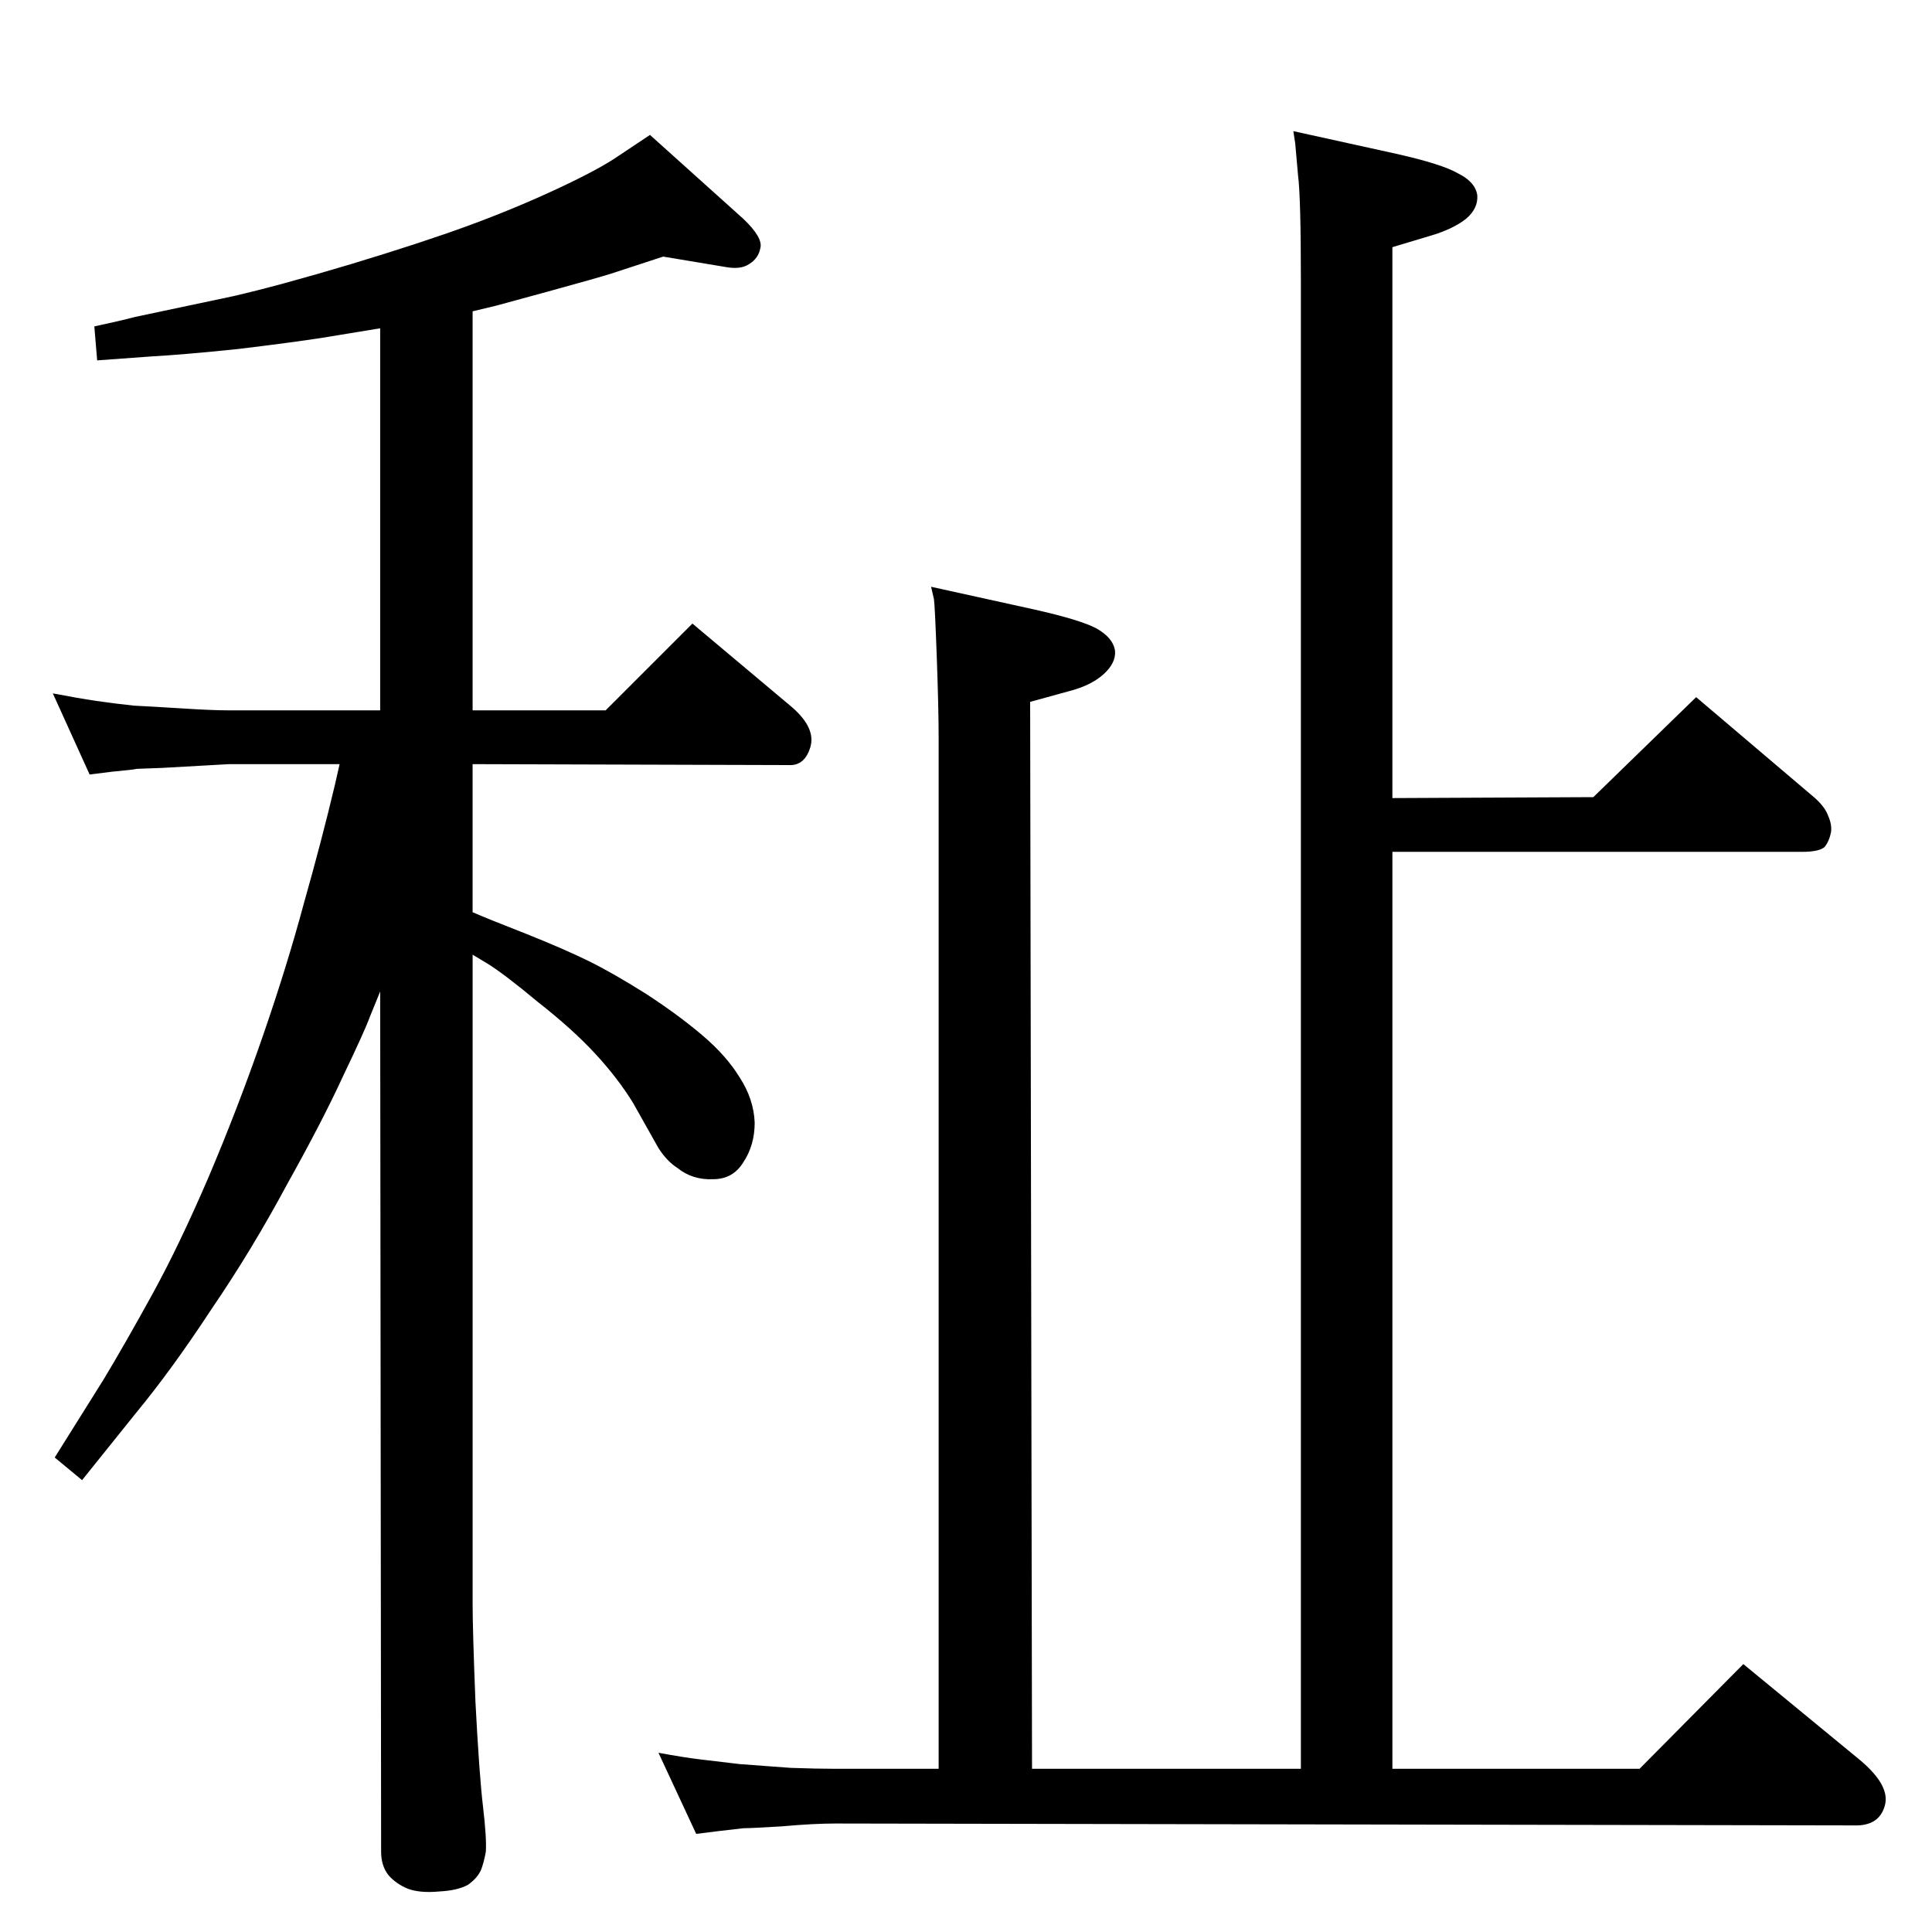 <?xml version="1.0" standalone="no"?>
<!DOCTYPE svg PUBLIC "-//W3C//DTD SVG 1.1//EN" "http://www.w3.org/Graphics/SVG/1.1/DTD/svg11.dtd" >
<svg xmlns="http://www.w3.org/2000/svg" xmlns:xlink="http://www.w3.org/1999/xlink" version="1.1" viewBox="0 -410 2048 2048">
  <g transform="matrix(1 0 0 -1 0 1638)">
   <path fill="currentColor"
d="M1476 1202l213 1l109 106l126 -107q11 -10 14 -19q4 -9 3 -17q-2 -10 -7 -16q-6 -5 -24 -5h-434v-972h262l110 111l124 -102q32 -27 26 -48q-6 -22 -33 -21l-1079 2q-24 0 -57 -3q-33 -2 -41 -2q-9 -1 -26 -3l-24 -3l-40 86q27 -5 44 -7q16 -2 42 -5l54 -4q28 -1 48 -1
h109v1093q0 31 -2 86t-3 61l-3 13l109 -24q49 -11 66 -20q18 -10 20 -24q1 -13 -12.5 -25t-37.5 -18l-40 -11l2 -1131h285v1576q0 90 -3 113l-3 34l-2 13l109 -24q49 -11 66 -21q18 -9 20 -23q1 -14 -12 -25q-14 -11 -38 -18l-40 -12v-584zM501 1081q16 -7 57 -23
q40 -16 65.5 -28.5t60.5 -34.5q34 -22 60 -44t40 -45q15 -23 16 -48q0 -24 -12 -42q-11 -18 -32 -18q-22 -1 -38 12q-11 7 -20 21l-27 48q-16 26 -40 52t-61 55q-36 30 -54 41l-15 9v-688q0 -28 3 -104q4 -77 8 -111t3 -48q-2 -11 -5 -19q-4 -9 -14 -16q-11 -6 -30 -7
q-21 -2 -34 3q-12 5 -20 14q-8 10 -8 25l-1 912l-11 -27q-5 -14 -28 -62q-22 -48 -60 -116q-37 -69 -80 -132q-42 -64 -80 -110l-57 -71l-29 24l52 83q24 40 52 91t59 123q31 73 57 148t44 142q19 67 33 126l5 22h-117l-71 -4l-27 -1q-4 -1 -26 -3l-24 -3l-39 86
q26 -5 46 -8q21 -3 40 -5q20 -1 52 -3q31 -2 49 -2h160v405q-30 -5 -61 -10q-32 -5 -90 -12q-58 -6 -94 -8l-55 -4l-3 36q28 6 43 10l104 22q48 11 125 34q76 23 125 41t94 39t65 35l33 22l99 -89q21 -20 18 -31q-2 -11 -12 -17q-9 -6 -25 -3l-66 11l-55 -18q-16 -5 -67 -19
t-55 -15l-25 -6v-423h141l92 92l106 -89q25 -22 19 -42t-23 -19l-335 1v-157z" />
  </g>

</svg>
